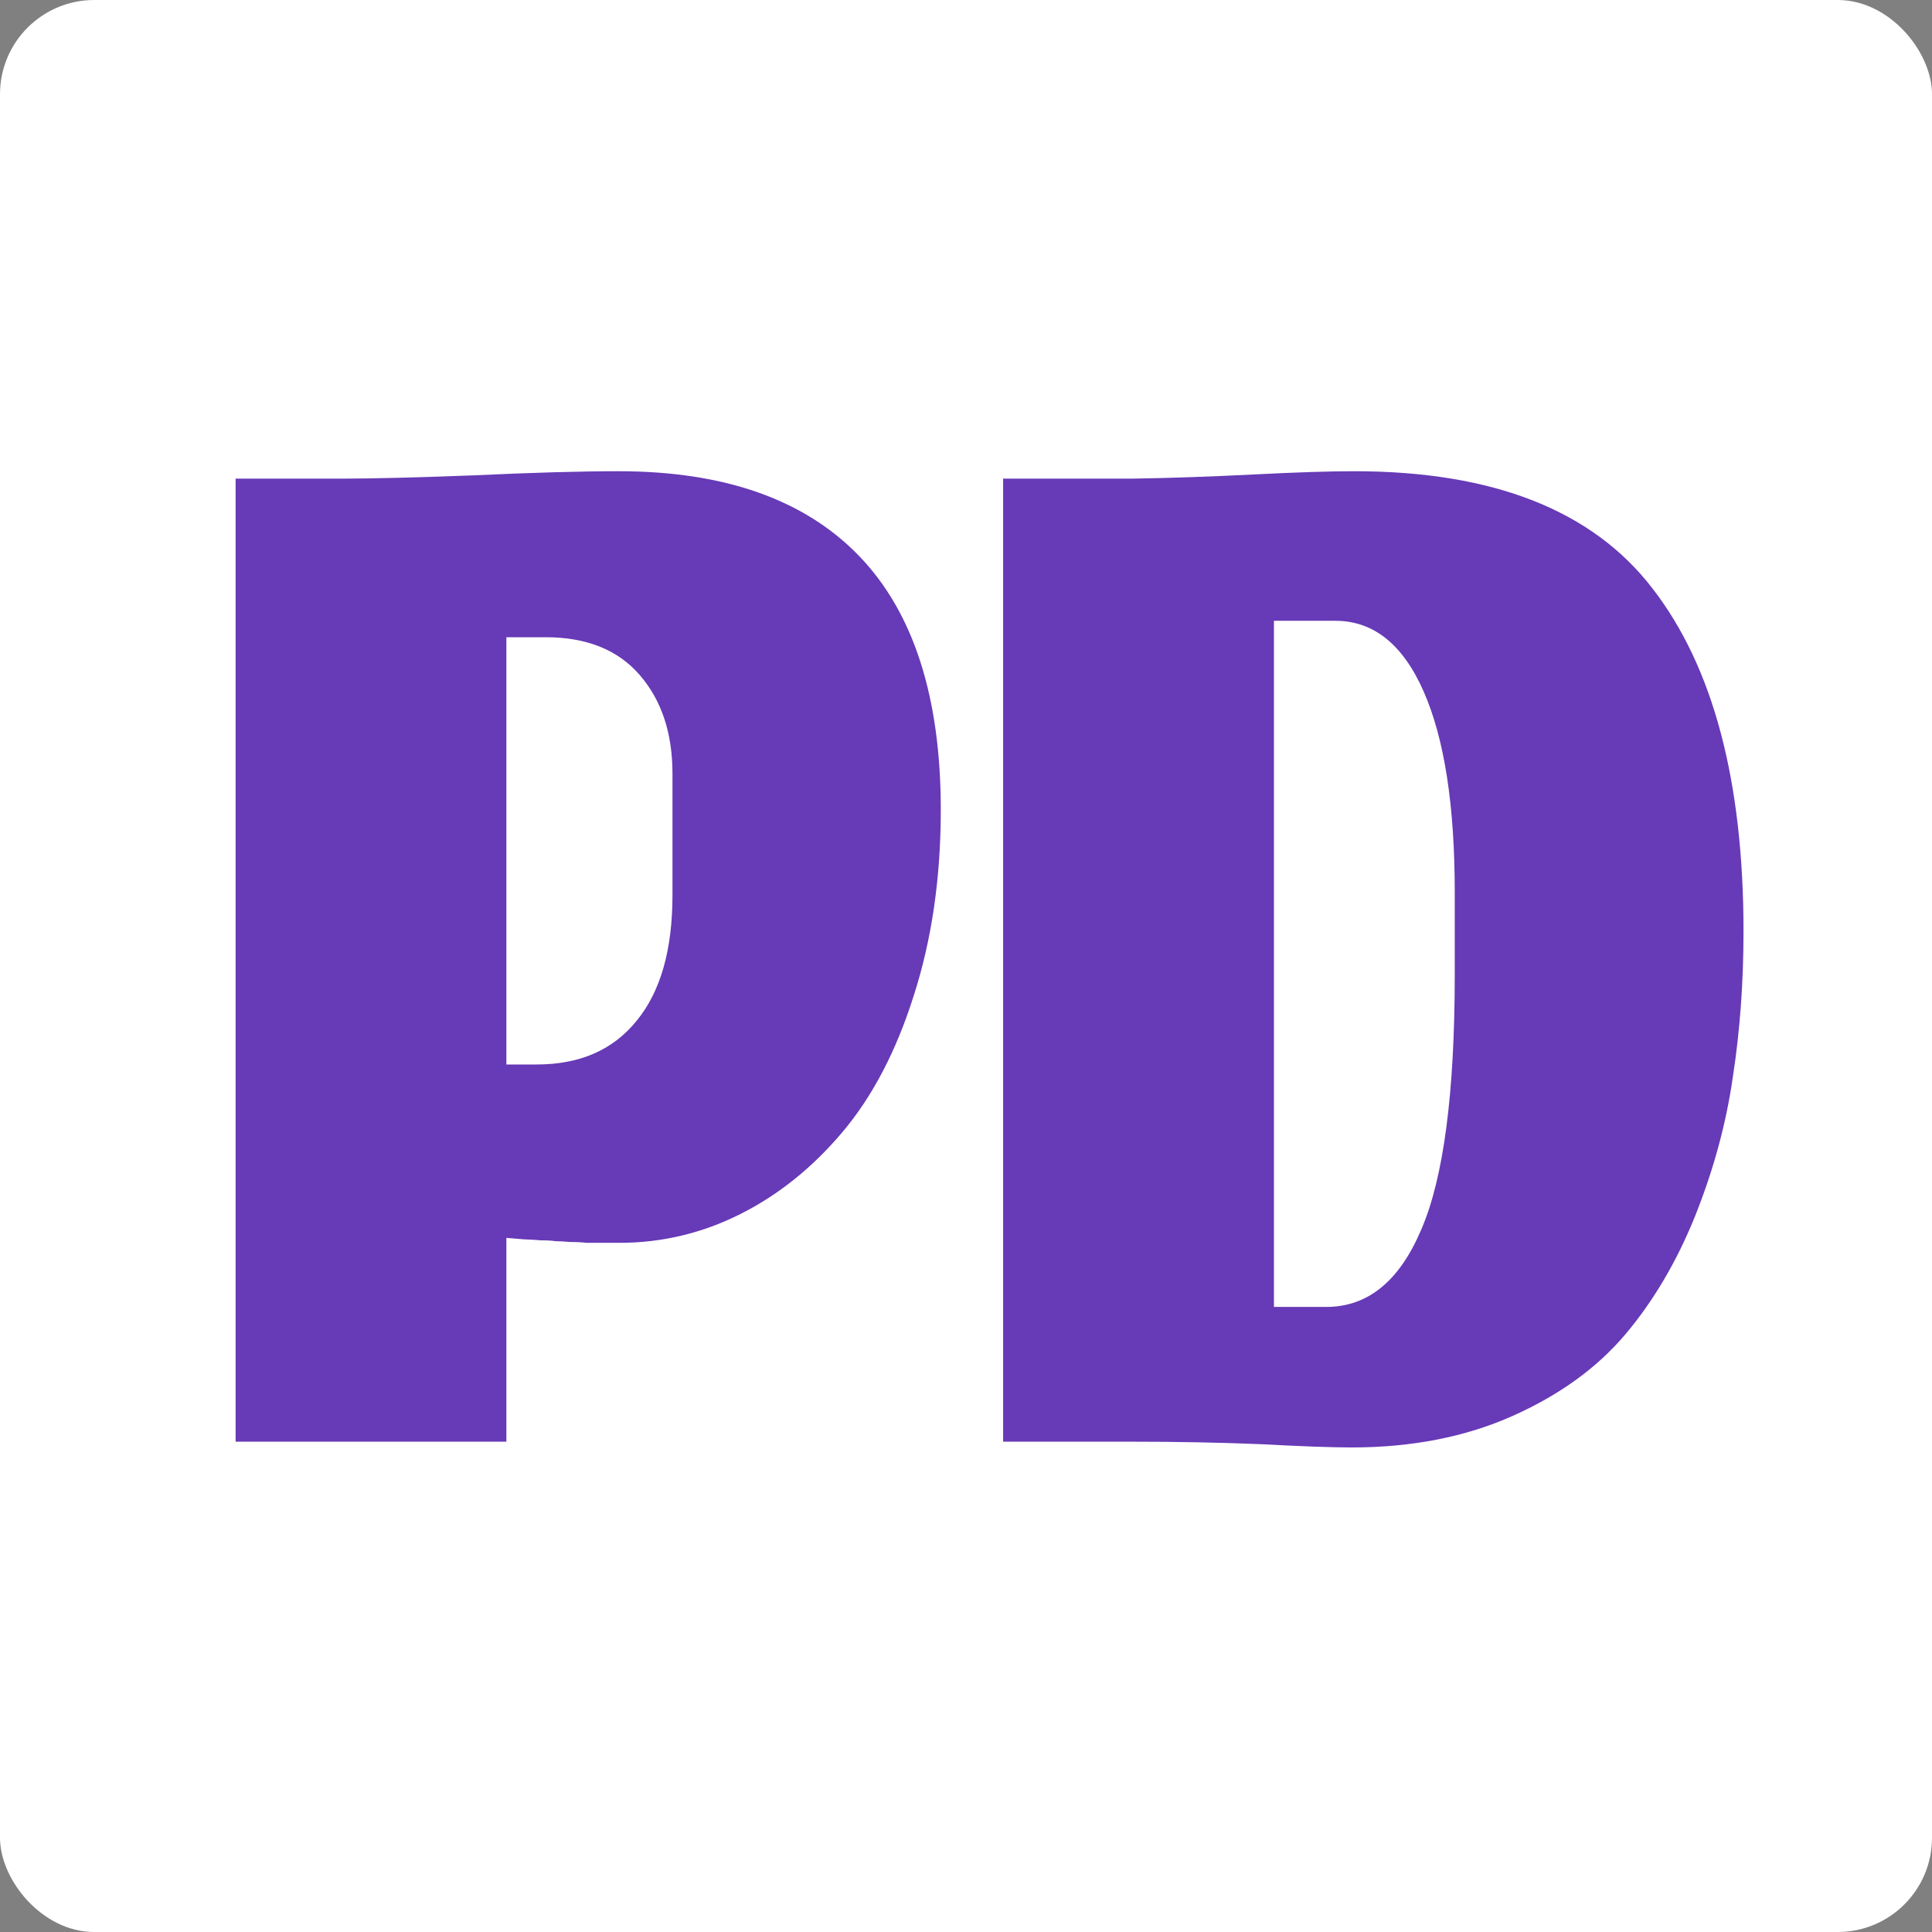 <svg width="41" height="41" viewBox="0 0 41 41" fill="none" xmlns="http://www.w3.org/2000/svg">
<rect x="0" y="0" width="41" height="41" fill="#808080" stroke="none"/>
<rect width="41" height="41" rx="2" fill="white"/>
<path d="M10.746 30.595V26.27C10.758 26.27 10.828 26.276 10.955 26.287C11.082 26.299 11.169 26.305 11.215 26.305C11.261 26.305 11.348 26.311 11.476 26.322C11.614 26.322 11.719 26.328 11.788 26.34C11.869 26.34 11.973 26.346 12.101 26.357C12.239 26.357 12.355 26.363 12.448 26.375C12.552 26.375 12.662 26.375 12.778 26.375C12.905 26.375 13.027 26.375 13.142 26.375C14.045 26.375 14.902 26.171 15.712 25.764C16.522 25.357 17.245 24.776 17.882 24.02C18.518 23.265 19.022 22.3 19.392 21.126C19.774 19.94 19.965 18.626 19.965 17.185C19.965 14.79 19.386 12.994 18.229 11.796C17.072 10.599 15.37 10 13.125 10C12.326 10 11.308 10.029 10.069 10.087C8.831 10.134 7.905 10.157 7.292 10.157H5V30.595H10.746ZM14.271 16.417V18.998C14.271 20.161 14.016 21.05 13.507 21.666C13.009 22.282 12.303 22.59 11.389 22.59H10.746V13.523H11.58C12.448 13.523 13.113 13.79 13.576 14.325C14.039 14.86 14.271 15.557 14.271 16.417Z" fill="#673AB7"/>
<path d="M28.146 27.735H27.035V13.174H28.337C29.147 13.174 29.772 13.674 30.212 14.674C30.652 15.673 30.872 17.092 30.872 18.928V20.69C30.872 23.201 30.634 25.003 30.16 26.096C29.697 27.188 29.026 27.735 28.146 27.735ZM28.684 30.717C29.957 30.717 31.091 30.496 32.087 30.054C33.082 29.612 33.881 29.037 34.483 28.328C35.084 27.619 35.582 26.776 35.976 25.799C36.369 24.811 36.635 23.829 36.774 22.852C36.925 21.875 37 20.847 37 19.765C37 16.58 36.358 14.156 35.073 12.494C33.8 10.831 31.688 10 28.736 10C28.215 10 27.498 10.023 26.583 10.07C25.669 10.116 24.824 10.145 24.049 10.157H21.288V30.595H24.049C24.975 30.595 25.872 30.612 26.74 30.647C27.619 30.694 28.267 30.717 28.684 30.717Z" fill="#673AB7"/>
</svg>

